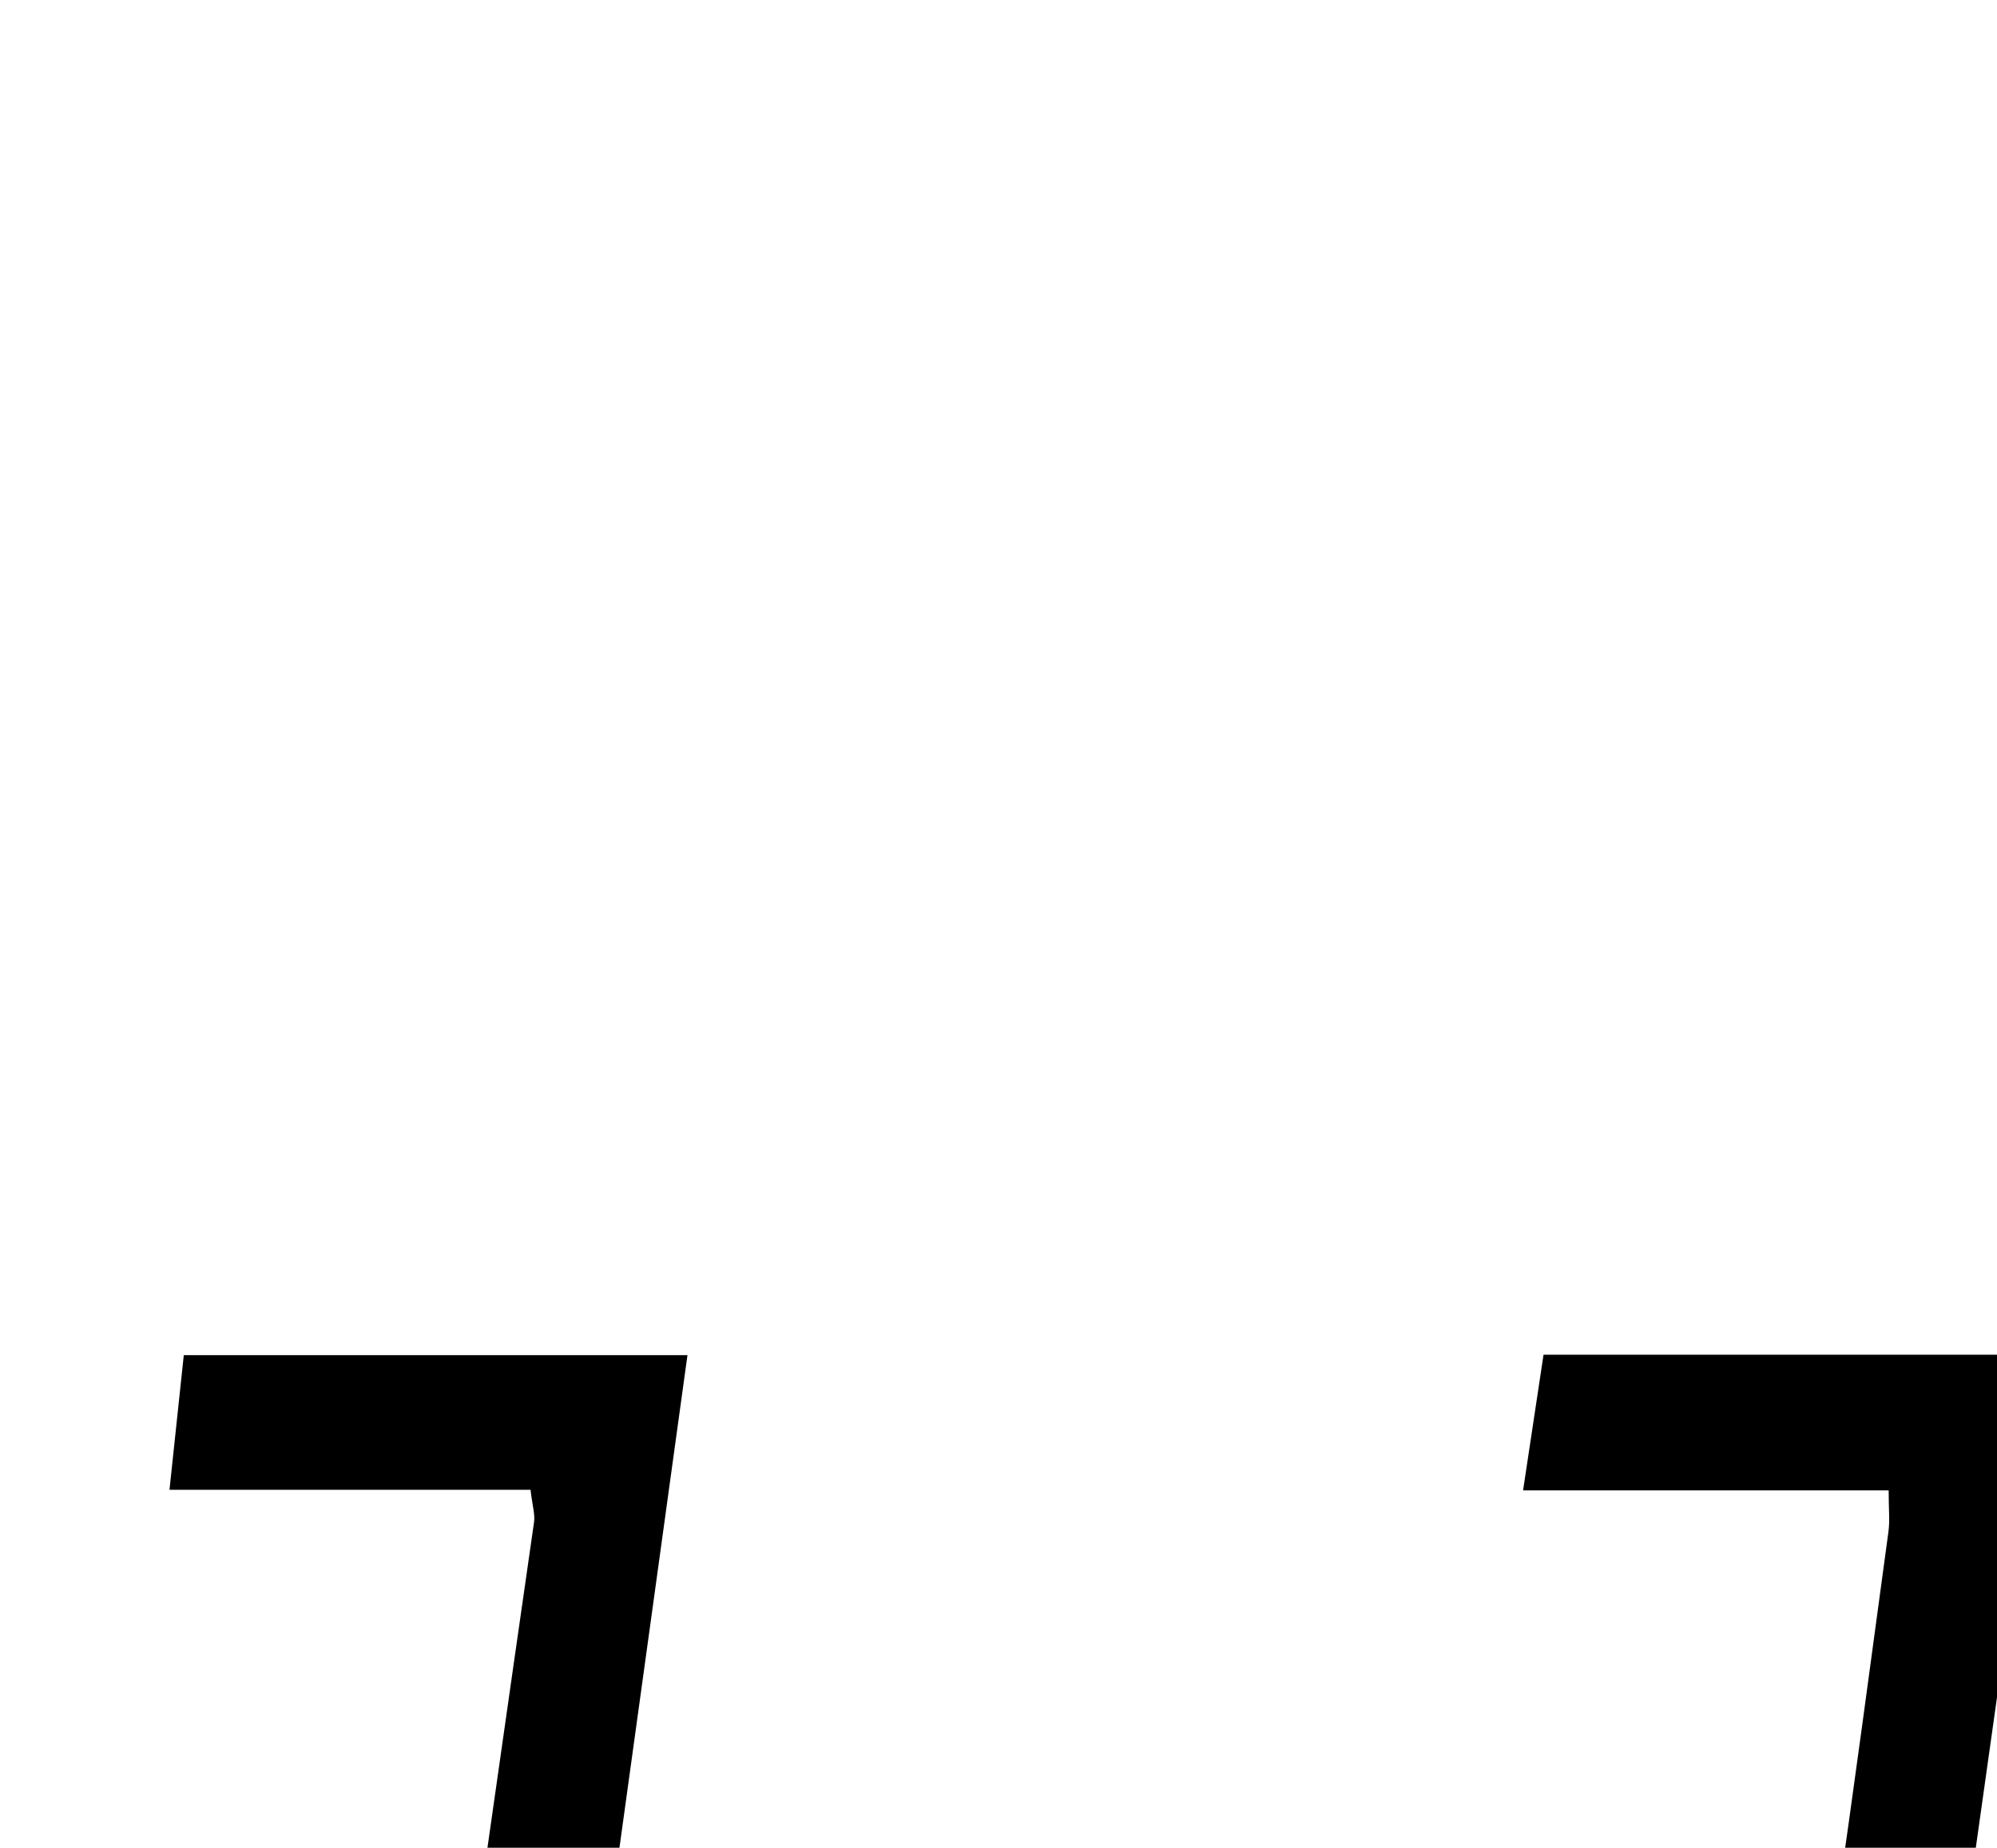 <?xml version="1.0" encoding="iso-8859-1"?>
<!-- Generator: Adobe Illustrator 25.2.1, SVG Export Plug-In . SVG Version: 6.00 Build 0)  -->
<svg version="1.1" xmlns="http://www.w3.org/2000/svg" xmlns:xlink="http://www.w3.org/1999/xlink" x="0px" y="0px"
	 viewBox="0 0 115.306 106.712" style="enable-background:new 0 0 115.306 106.712;" xml:space="preserve">
<g>
	<path d="M30.633,86.039c-6.781,0-13.543,0-20.847,0c0.307-2.888,0.558-5.258,0.826-7.776c9.827,0,19.241,0,29.082,0
		c-1.426,10.331-2.803,20.345-4.191,30.359c-2.056,14.83-4.313,29.635-6.118,44.496c-1.518,12.5,6.75,22.605,19.531,23.684
		c18.162,1.533,46.131-9.183,52.55-36.52c2.273-9.682,3.084-19.709,4.509-29.587c1.069-7.409,2.059-14.829,3.064-22.247
		c0.085-0.624,0.011-1.27,0.011-2.376c-6.971,0-13.736,0-21.108,0c0.437-2.902,0.794-5.267,1.181-7.833c9.621,0,19.046,0,28.97,0
		c-4.533,32.183-9.024,64.069-13.608,96.609c6.974,0,13.527,0,20.607,0c-0.337,3.041-0.602,5.426-0.871,7.855
		c-8.974,0-17.564,0-26.625,0c0.871-8.389,1.706-16.443,2.662-25.653c-1.479,1.801-2.281,2.704-3.003,3.667
		c-12.107,16.149-28.182,24.519-48.429,24.227c-19.136-0.276-30.199-13.917-27.31-32.837c3.264-21.375,6.238-42.794,9.319-64.196
		C30.9,87.456,30.741,86.969,30.633,86.039z"/>
</g>
</svg>
